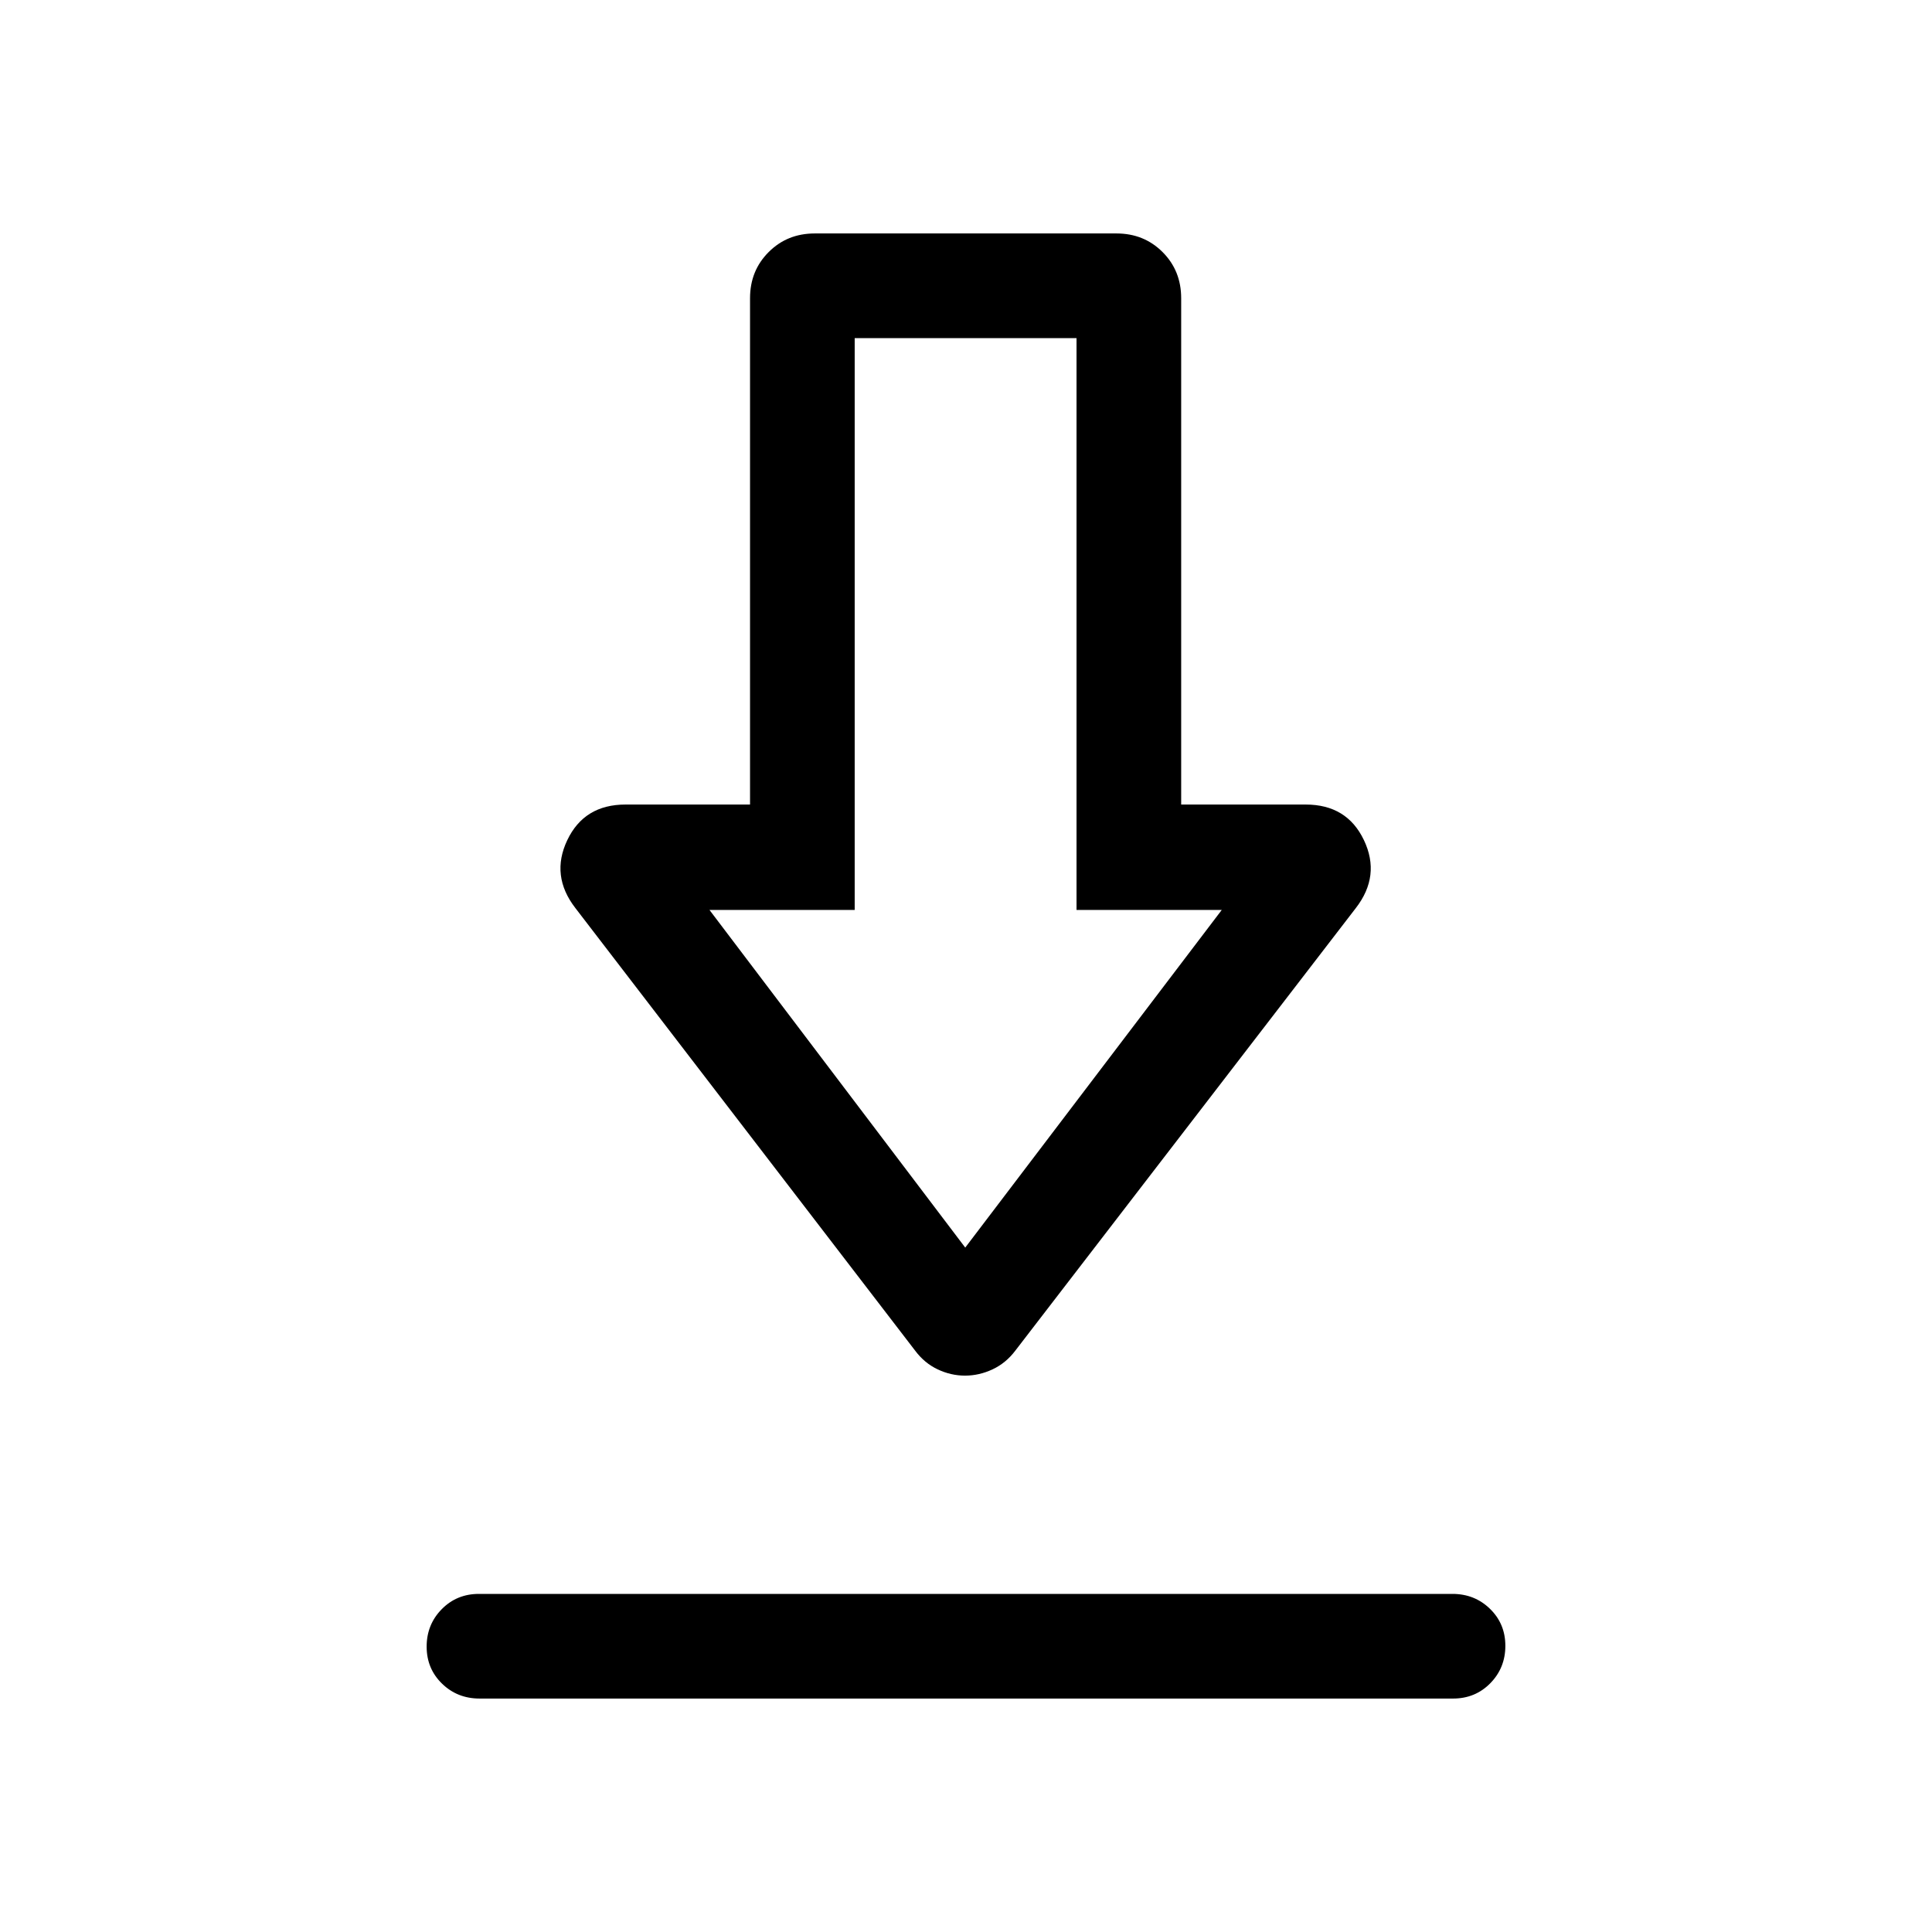 <svg xmlns="http://www.w3.org/2000/svg" height="20" viewBox="0 -960 960 960" width="20"><path d="M238.29-116q-11.04 0-18.66-7.42-7.63-7.42-7.63-18.38 0-10.97 7.47-18.58 7.47-7.62 18.51-7.62h483.73q11.04 0 18.66 7.42 7.63 7.42 7.63 18.38 0 10.97-7.47 18.58-7.47 7.62-18.51 7.62H238.29Zm241.23-160.46q-7.04 0-13.61-3.12-6.58-3.11-11.22-9.34L285.92-508.77q-12.46-16.08-4.04-33.77 8.42-17.69 28.97-17.69h61.84v-251.61q0-13.67 9.25-22.91 9.24-9.25 22.91-9.25h149.92q13.66 0 22.91 9.25 9.24 9.24 9.24 22.91v251.61h61.85q20.54 0 28.96 17.69 8.42 17.69-4.04 33.77L504.54-288.92q-4.69 6.23-11.34 9.34-6.65 3.12-13.68 3.12Zm.1-63.62 127.46-167.77h-72.16V-792H424.69v284.15h-72.15l127.08 167.77Zm.38-167.77Z"/></svg>